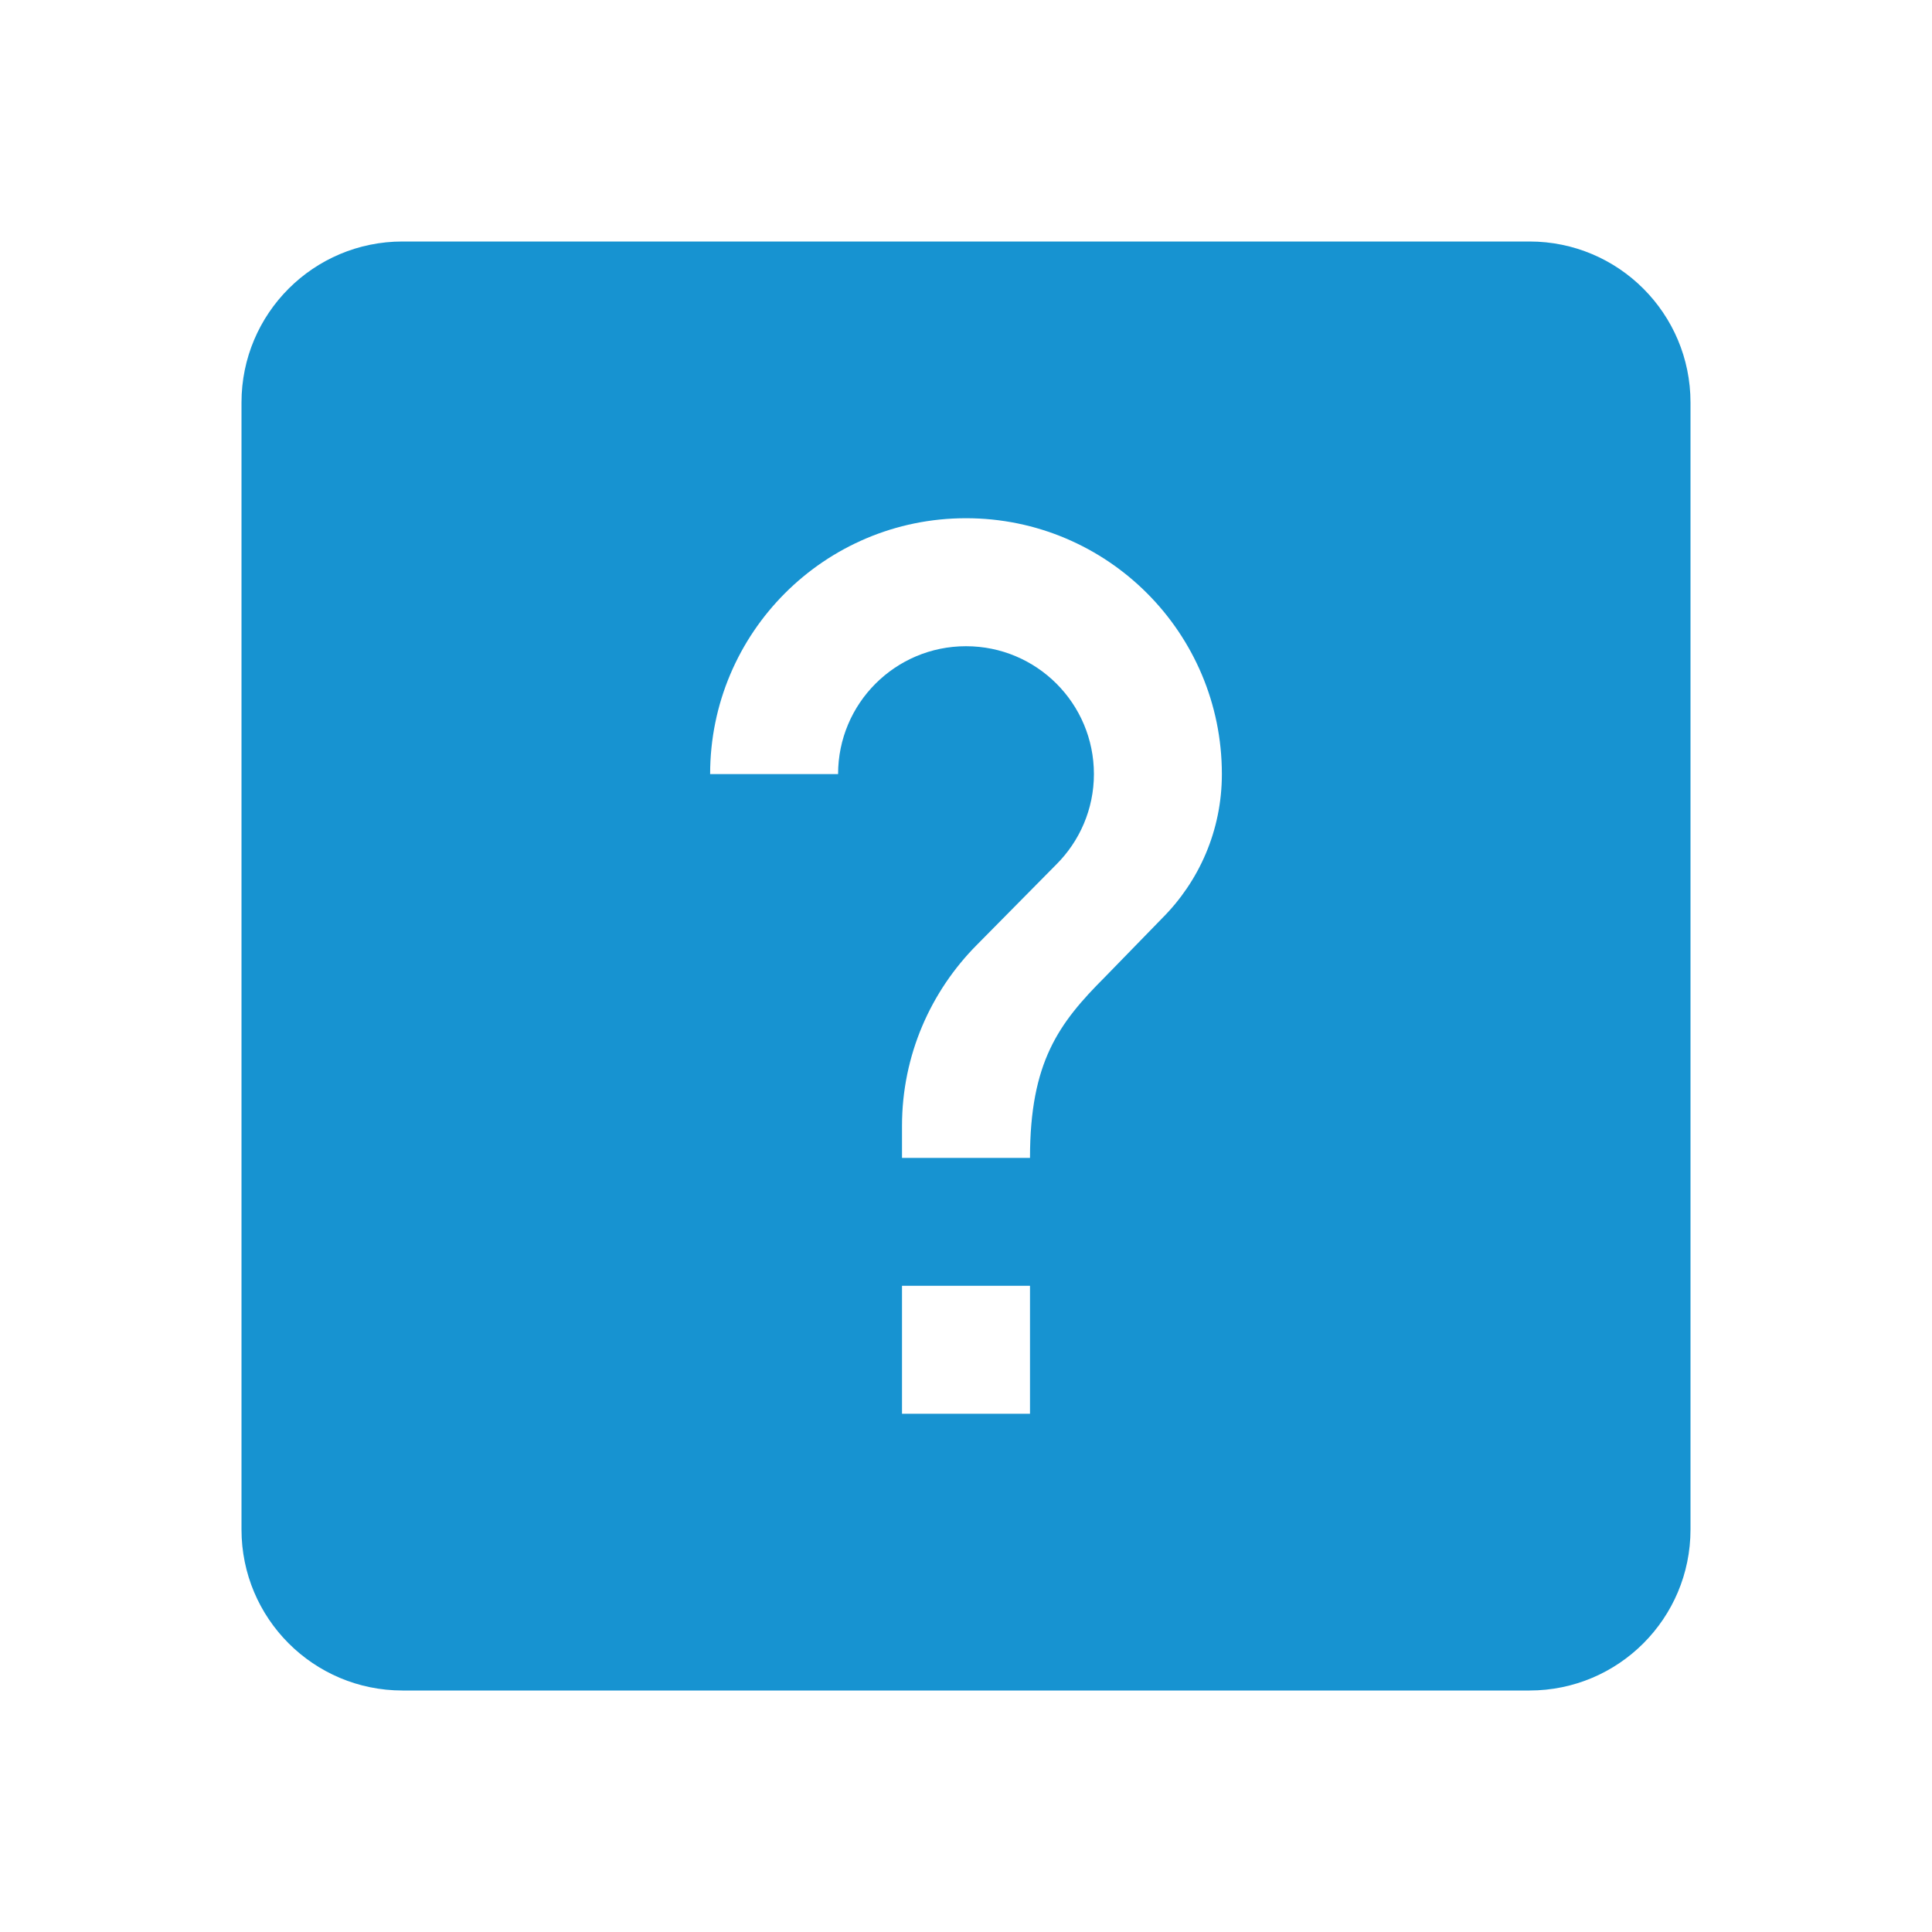 <?xml version="1.0" encoding="UTF-8" standalone="no"?>
<svg
   xmlns:dc="http://purl.org/dc/elements/1.1/"
   xmlns:cc="http://creativecommons.org/ns#"
   xmlns:rdf="http://www.w3.org/1999/02/22-rdf-syntax-ns#"
   xmlns:svg="http://www.w3.org/2000/svg"
   xmlns="http://www.w3.org/2000/svg"
   xmlns:sodipodi="http://sodipodi.sourceforge.net/DTD/sodipodi-0.dtd"
   xmlns:inkscape="http://www.inkscape.org/namespaces/inkscape"
   fill="#1793d1"
   width="48"
   height="48"
   viewBox="0 0 48 48"
   id="svg2"
   version="1.1"
   inkscape:version="0.91 r13725"
   sodipodi:docname="unknown.svg">
  <defs
     id="defs8" />
  <sodipodi:namedview
     pagecolor="#ffffff"
     bordercolor="#666666"
     borderopacity="1"
     objecttolerance="10"
     gridtolerance="10"
     guidetolerance="10"
     inkscape:pageopacity="0"
     inkscape:pageshadow="2"
     inkscape:window-width="1366"
     inkscape:window-height="713"
     id="namedview6"
     showgrid="false"
     inkscape:zoom="4.9166667"
     inkscape:cx="-5.5932202"
     inkscape:cy="24"
     inkscape:window-x="0"
     inkscape:window-y="30"
     inkscape:window-maximized="1"
     inkscape:current-layer="svg2" />
  <path
     d="M 10 6 C 7.79 6 6 7.79 6 10 L 6 38 C 6 40.21 7.79 42 10 42 L 38 42 C 40.21 42 42 40.21 42 38 L 42 10 C 42 7.79 40.21 6 38 6 L 10 6 z M 24 12.875 C 27.512 12.875 30.357 15.72 30.357 19.232 C 30.357 20.631 29.793 21.895 28.871 22.816 L 27.449 24.277 C 26.305 25.422 25.59 26.384 25.59 28.768 L 22.41 28.768 L 22.41 27.973 C 22.41 26.217 23.125 24.627 24.27 23.475 L 26.248 21.473 C 26.82 20.901 27.178 20.106 27.178 19.232 C 27.178 17.476 25.756 16.055 24 16.055 C 22.244 16.055 20.822 17.476 20.822 19.232 L 17.643 19.232 C 17.643 15.72 20.488 12.875 24 12.875 z M 22.41 31.945 L 25.59 31.945 L 25.59 35.125 L 22.41 35.125 L 22.41 31.945 z "
     id="path4137" />
</svg>
